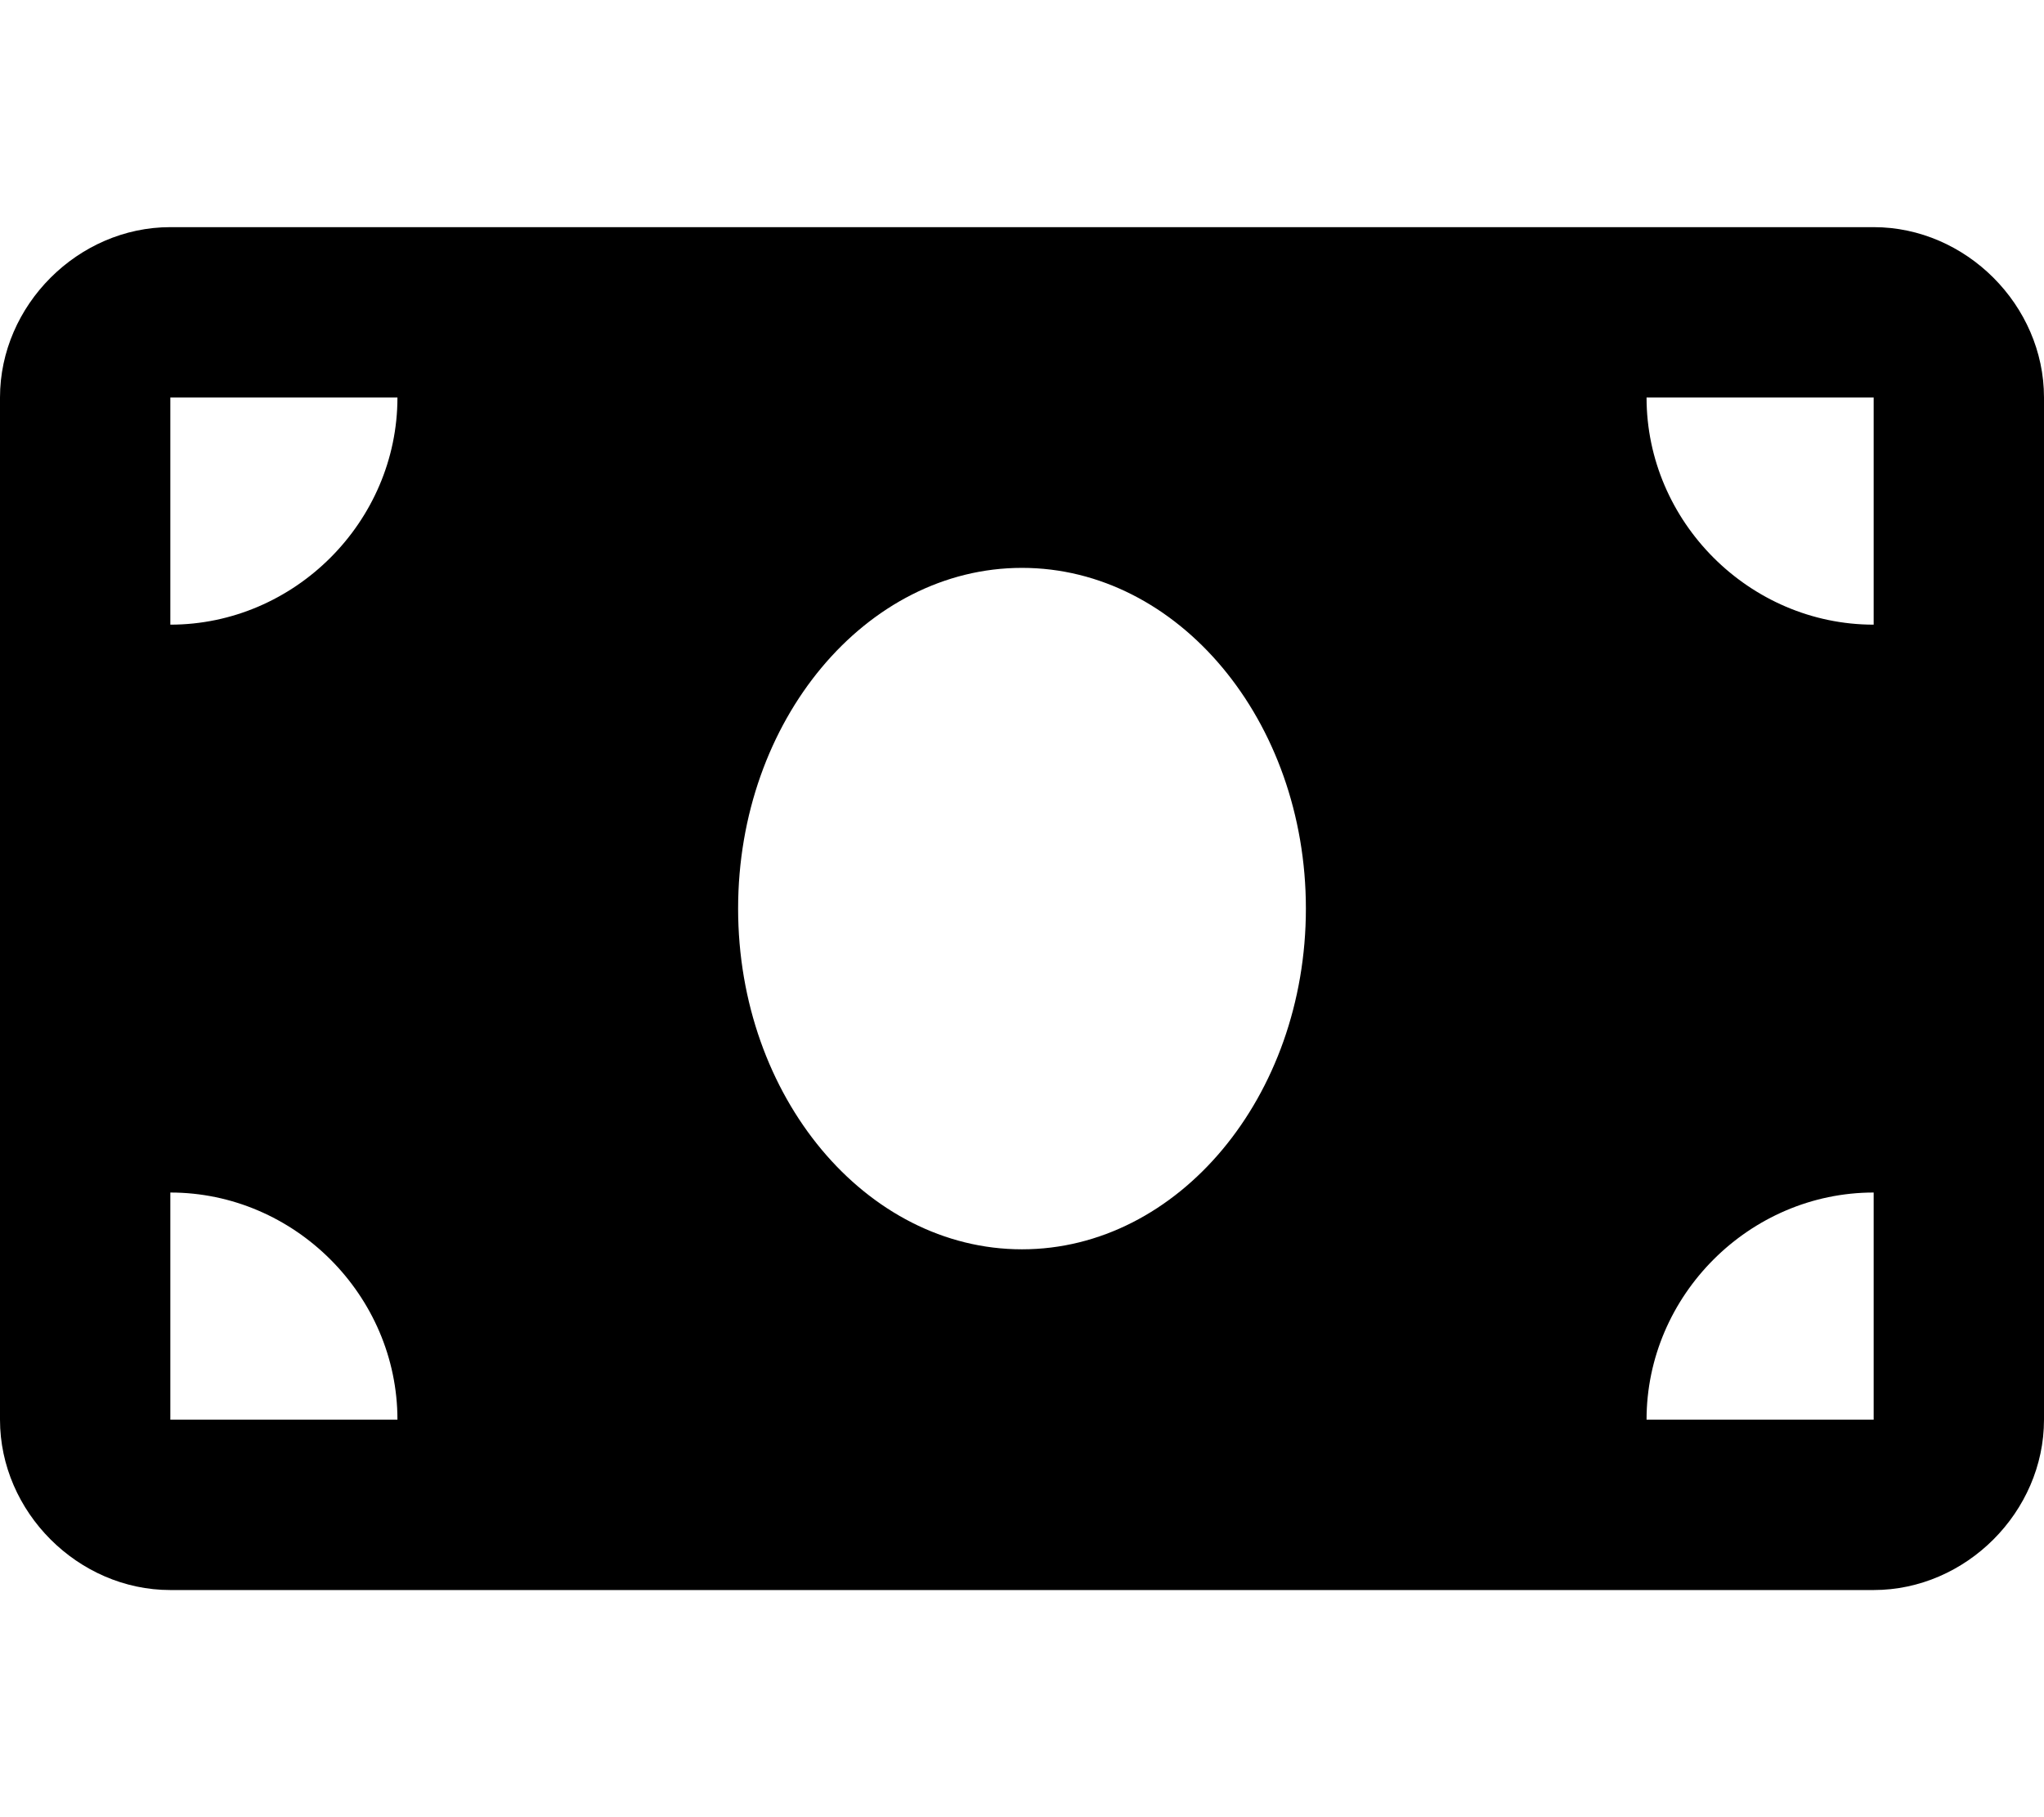 <svg xmlns="http://www.w3.org/2000/svg" viewBox="0 0 576 512"><!-- Font Awesome Free 6.0.0-alpha1 by @fontawesome - https://fontawesome.com License - https://fontawesome.com/license/free (Icons: CC BY 4.0, Fonts: SIL OFL 1.1, Code: MIT License) --><path d="M528 64H48C22 64 0 86 0 112V400C0 426 22 448 48 448H528C554 448 576 426 576 400V112C576 86 554 64 528 64ZM48 400V336C83 336 112 365 112 400H48ZM48 176V112H112C112 147 83 176 48 176ZM288 352C244 352 208 309 208 256C208 203 244 160 288 160S368 203 368 256C368 309 332 352 288 352ZM528 400H464C464 365 493 336 528 336V400ZM528 176C493 176 464 147 464 112H528V176Z"/></svg>